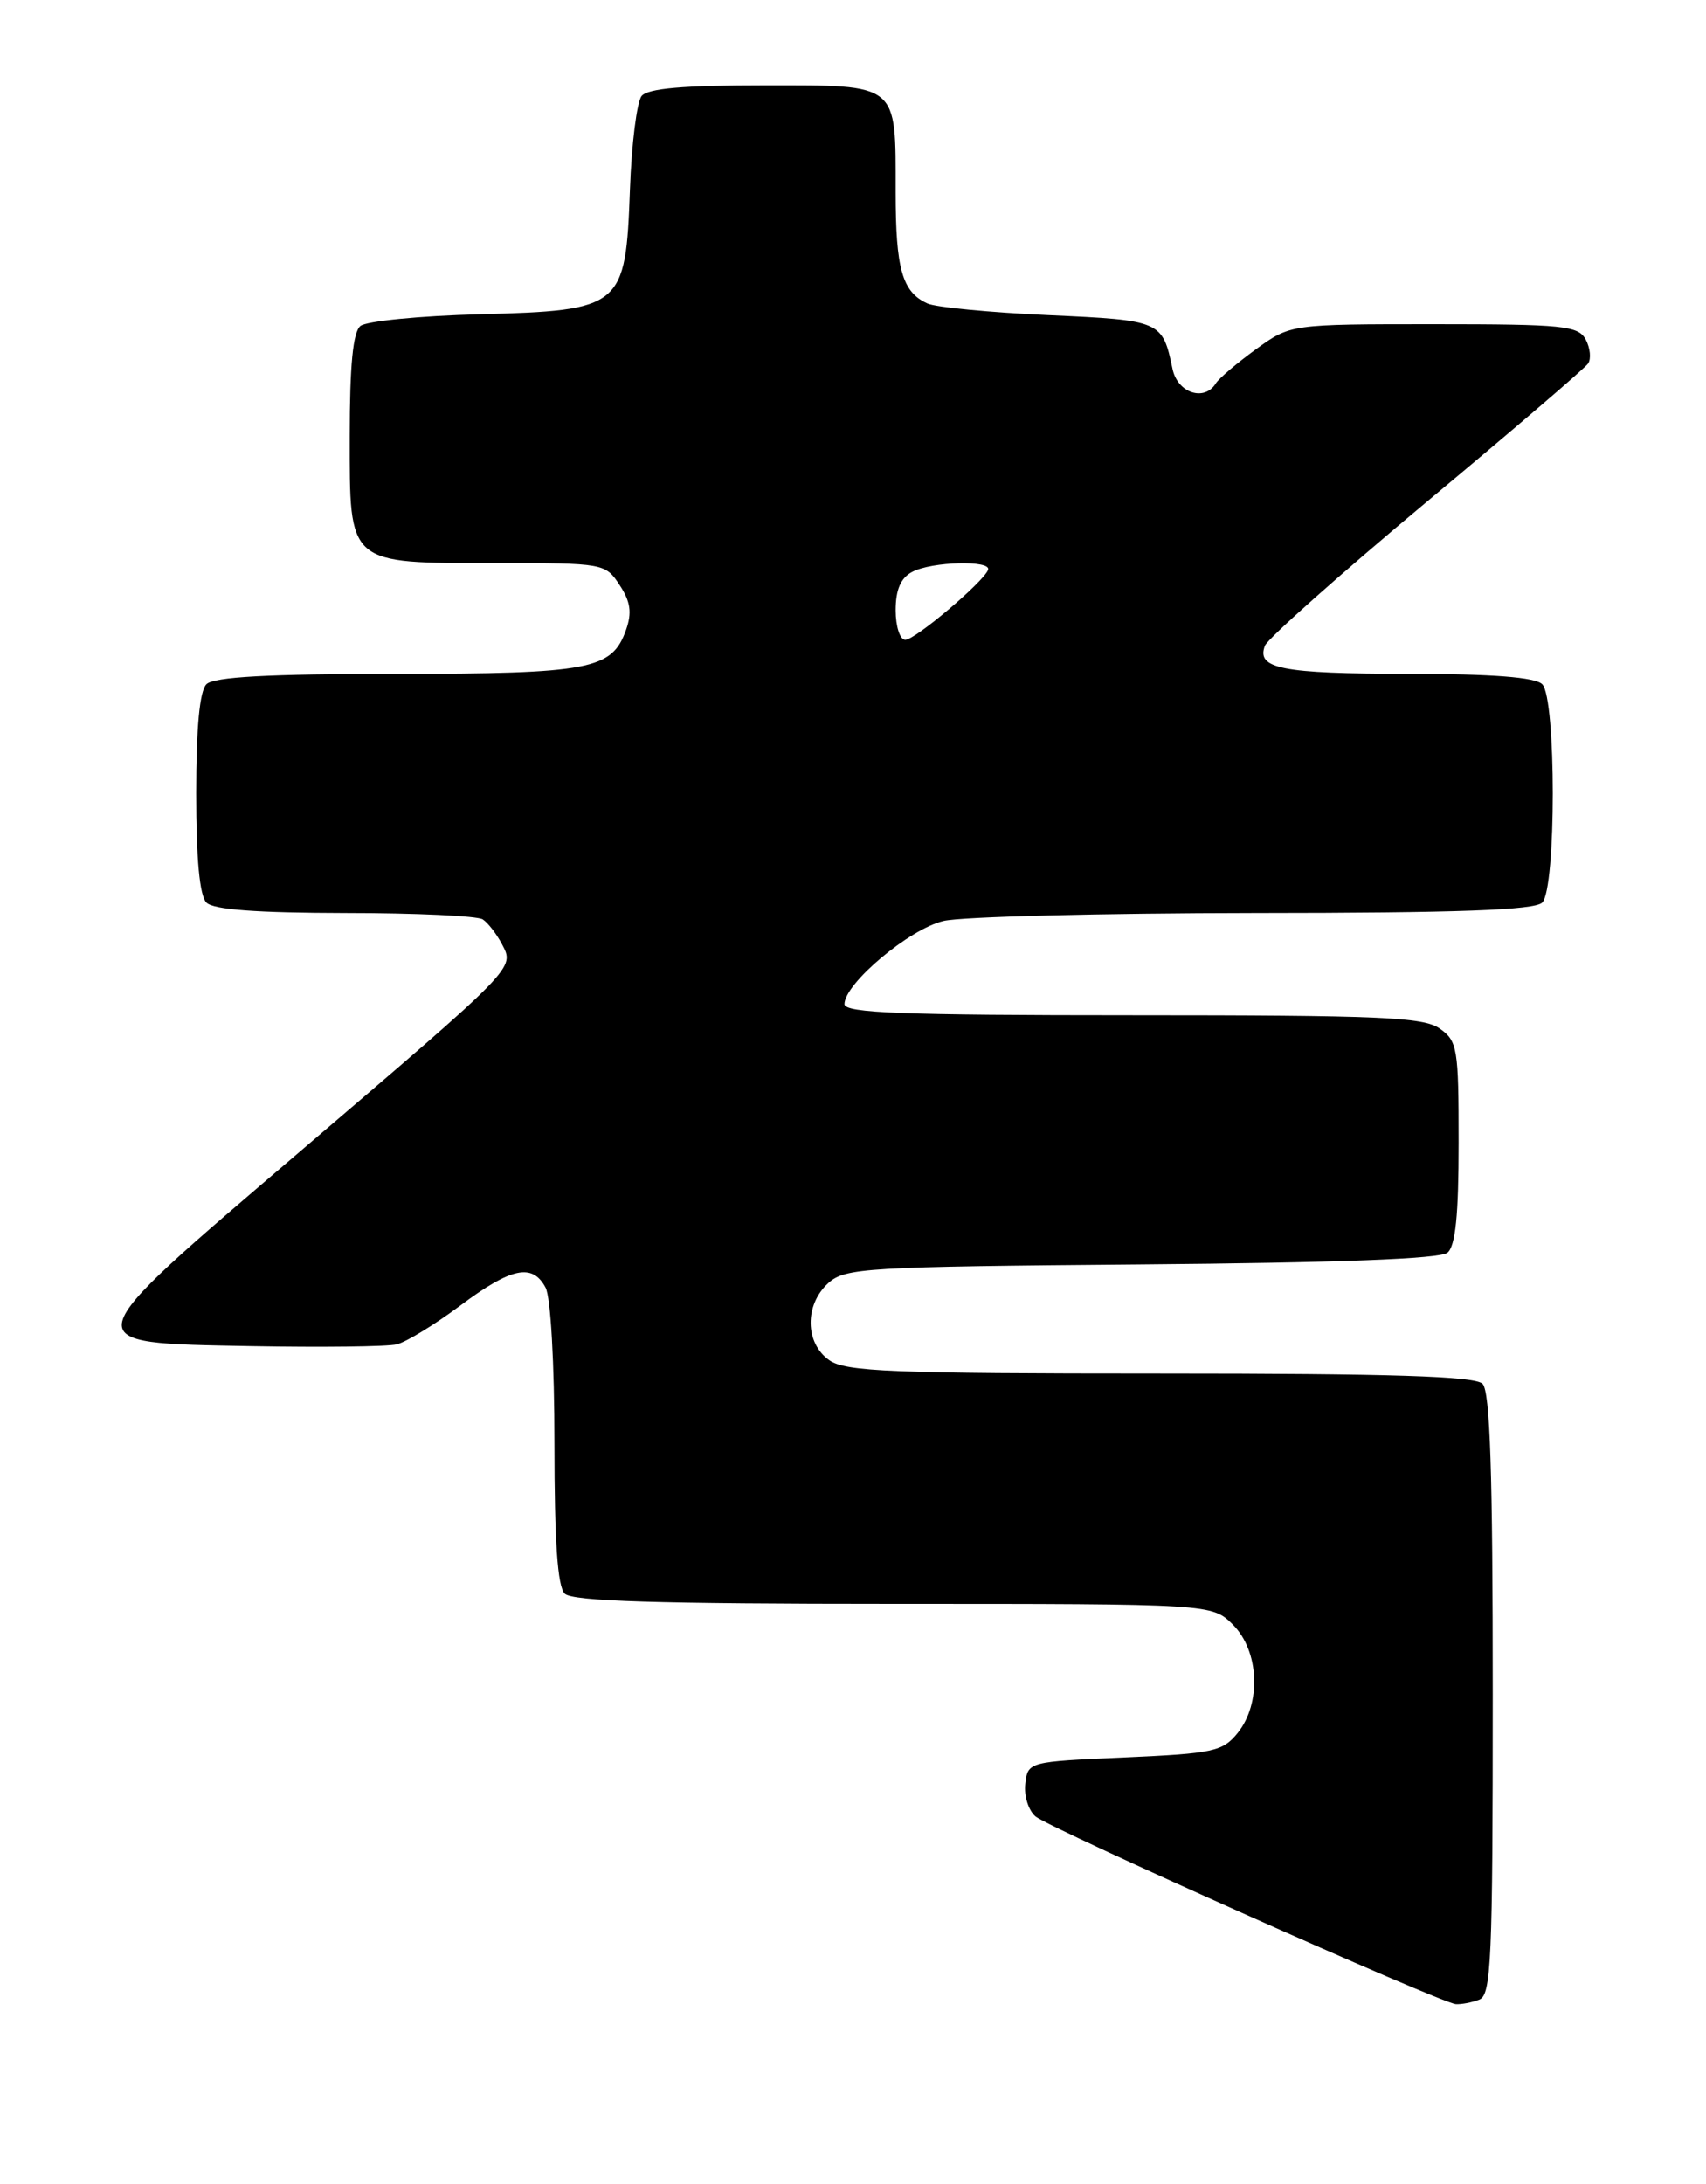 <?xml version="1.0" encoding="UTF-8" standalone="no"?>
<!DOCTYPE svg PUBLIC "-//W3C//DTD SVG 1.1//EN" "http://www.w3.org/Graphics/SVG/1.1/DTD/svg11.dtd" >
<svg xmlns="http://www.w3.org/2000/svg" xmlns:xlink="http://www.w3.org/1999/xlink" version="1.1" viewBox="0 0 200 256">
 <g >
 <path fill="currentColor"
d=" M 173.42 234.39 C 174.82 233.86 175.00 229.76 175.00 198.59 C 175.00 172.55 174.69 163.09 173.80 162.20 C 172.91 161.31 163.14 161.00 136.02 161.00 C 104.54 161.00 99.14 160.78 97.22 159.44 C 94.36 157.44 94.30 152.94 97.10 150.40 C 99.07 148.62 101.41 148.48 133.80 148.21 C 156.77 148.02 168.83 147.56 169.69 146.84 C 170.63 146.06 171.00 142.44 171.00 133.93 C 171.00 122.85 170.86 122.02 168.78 120.56 C 166.87 119.22 161.73 119.00 132.78 119.00 C 105.77 119.00 99.00 118.74 99.00 117.70 C 99.00 115.28 106.64 108.87 110.62 107.95 C 112.75 107.45 129.15 107.04 147.05 107.02 C 171.01 107.01 179.92 106.68 180.80 105.80 C 182.45 104.15 182.45 81.85 180.80 80.20 C 179.98 79.38 175.01 79.00 165.05 78.98 C 150.24 78.97 147.26 78.38 148.29 75.69 C 148.61 74.86 157.11 67.30 167.18 58.89 C 177.26 50.49 185.81 43.16 186.18 42.61 C 186.55 42.06 186.43 40.80 185.90 39.80 C 185.02 38.18 183.30 38.00 168.11 38.00 C 151.30 38.00 151.30 38.00 147.25 40.93 C 145.02 42.55 142.90 44.35 142.54 44.93 C 141.20 47.11 138.05 46.07 137.46 43.25 C 136.27 37.60 136.14 37.54 122.90 36.94 C 116.08 36.63 109.70 36.02 108.72 35.57 C 105.77 34.23 105.00 31.54 105.00 22.50 C 105.00 9.63 105.46 10.00 89.59 10.00 C 80.13 10.00 75.95 10.36 75.22 11.25 C 74.66 11.94 74.04 16.88 73.85 22.22 C 73.35 36.06 72.95 36.39 56.23 36.84 C 49.23 37.02 42.94 37.64 42.25 38.21 C 41.38 38.93 41.00 42.83 41.00 51.07 C 41.00 66.32 40.63 66.00 58.20 66.00 C 70.80 66.00 70.97 66.03 72.64 68.58 C 73.92 70.52 74.10 71.81 73.40 73.81 C 71.75 78.49 69.25 78.97 46.45 78.99 C 31.43 79.00 25.06 79.34 24.20 80.20 C 23.40 81.00 23.00 85.31 23.00 93.00 C 23.00 100.69 23.40 105.00 24.20 105.80 C 25.03 106.63 30.10 107.00 40.45 107.02 C 48.73 107.02 56.00 107.36 56.60 107.77 C 57.21 108.17 58.21 109.47 58.84 110.66 C 60.34 113.52 60.66 113.19 35.19 134.96 C 8.26 157.98 8.41 157.38 29.50 157.79 C 37.75 157.94 45.41 157.85 46.52 157.58 C 47.63 157.30 50.97 155.26 53.95 153.04 C 59.95 148.56 62.42 148.04 63.96 150.93 C 64.56 152.04 65.00 159.87 65.00 169.23 C 65.00 180.63 65.36 185.96 66.20 186.80 C 67.09 187.69 77.03 188.00 104.75 188.00 C 142.09 188.00 142.09 188.00 144.55 190.45 C 147.63 193.54 147.89 199.67 145.09 203.14 C 143.34 205.30 142.25 205.54 131.84 206.00 C 120.54 206.50 120.50 206.51 120.20 209.09 C 120.03 210.51 120.58 212.23 121.40 212.92 C 123.13 214.35 168.90 234.79 170.67 234.92 C 171.31 234.96 172.55 234.73 173.42 234.39 Z  M 105.00 71.54 C 105.00 69.13 105.59 67.75 106.93 67.04 C 109.22 65.81 116.32 65.64 115.83 66.81 C 115.22 68.29 107.28 75.00 106.13 75.00 C 105.51 75.00 105.00 73.44 105.00 71.54 Z "/>
</g>
</svg>